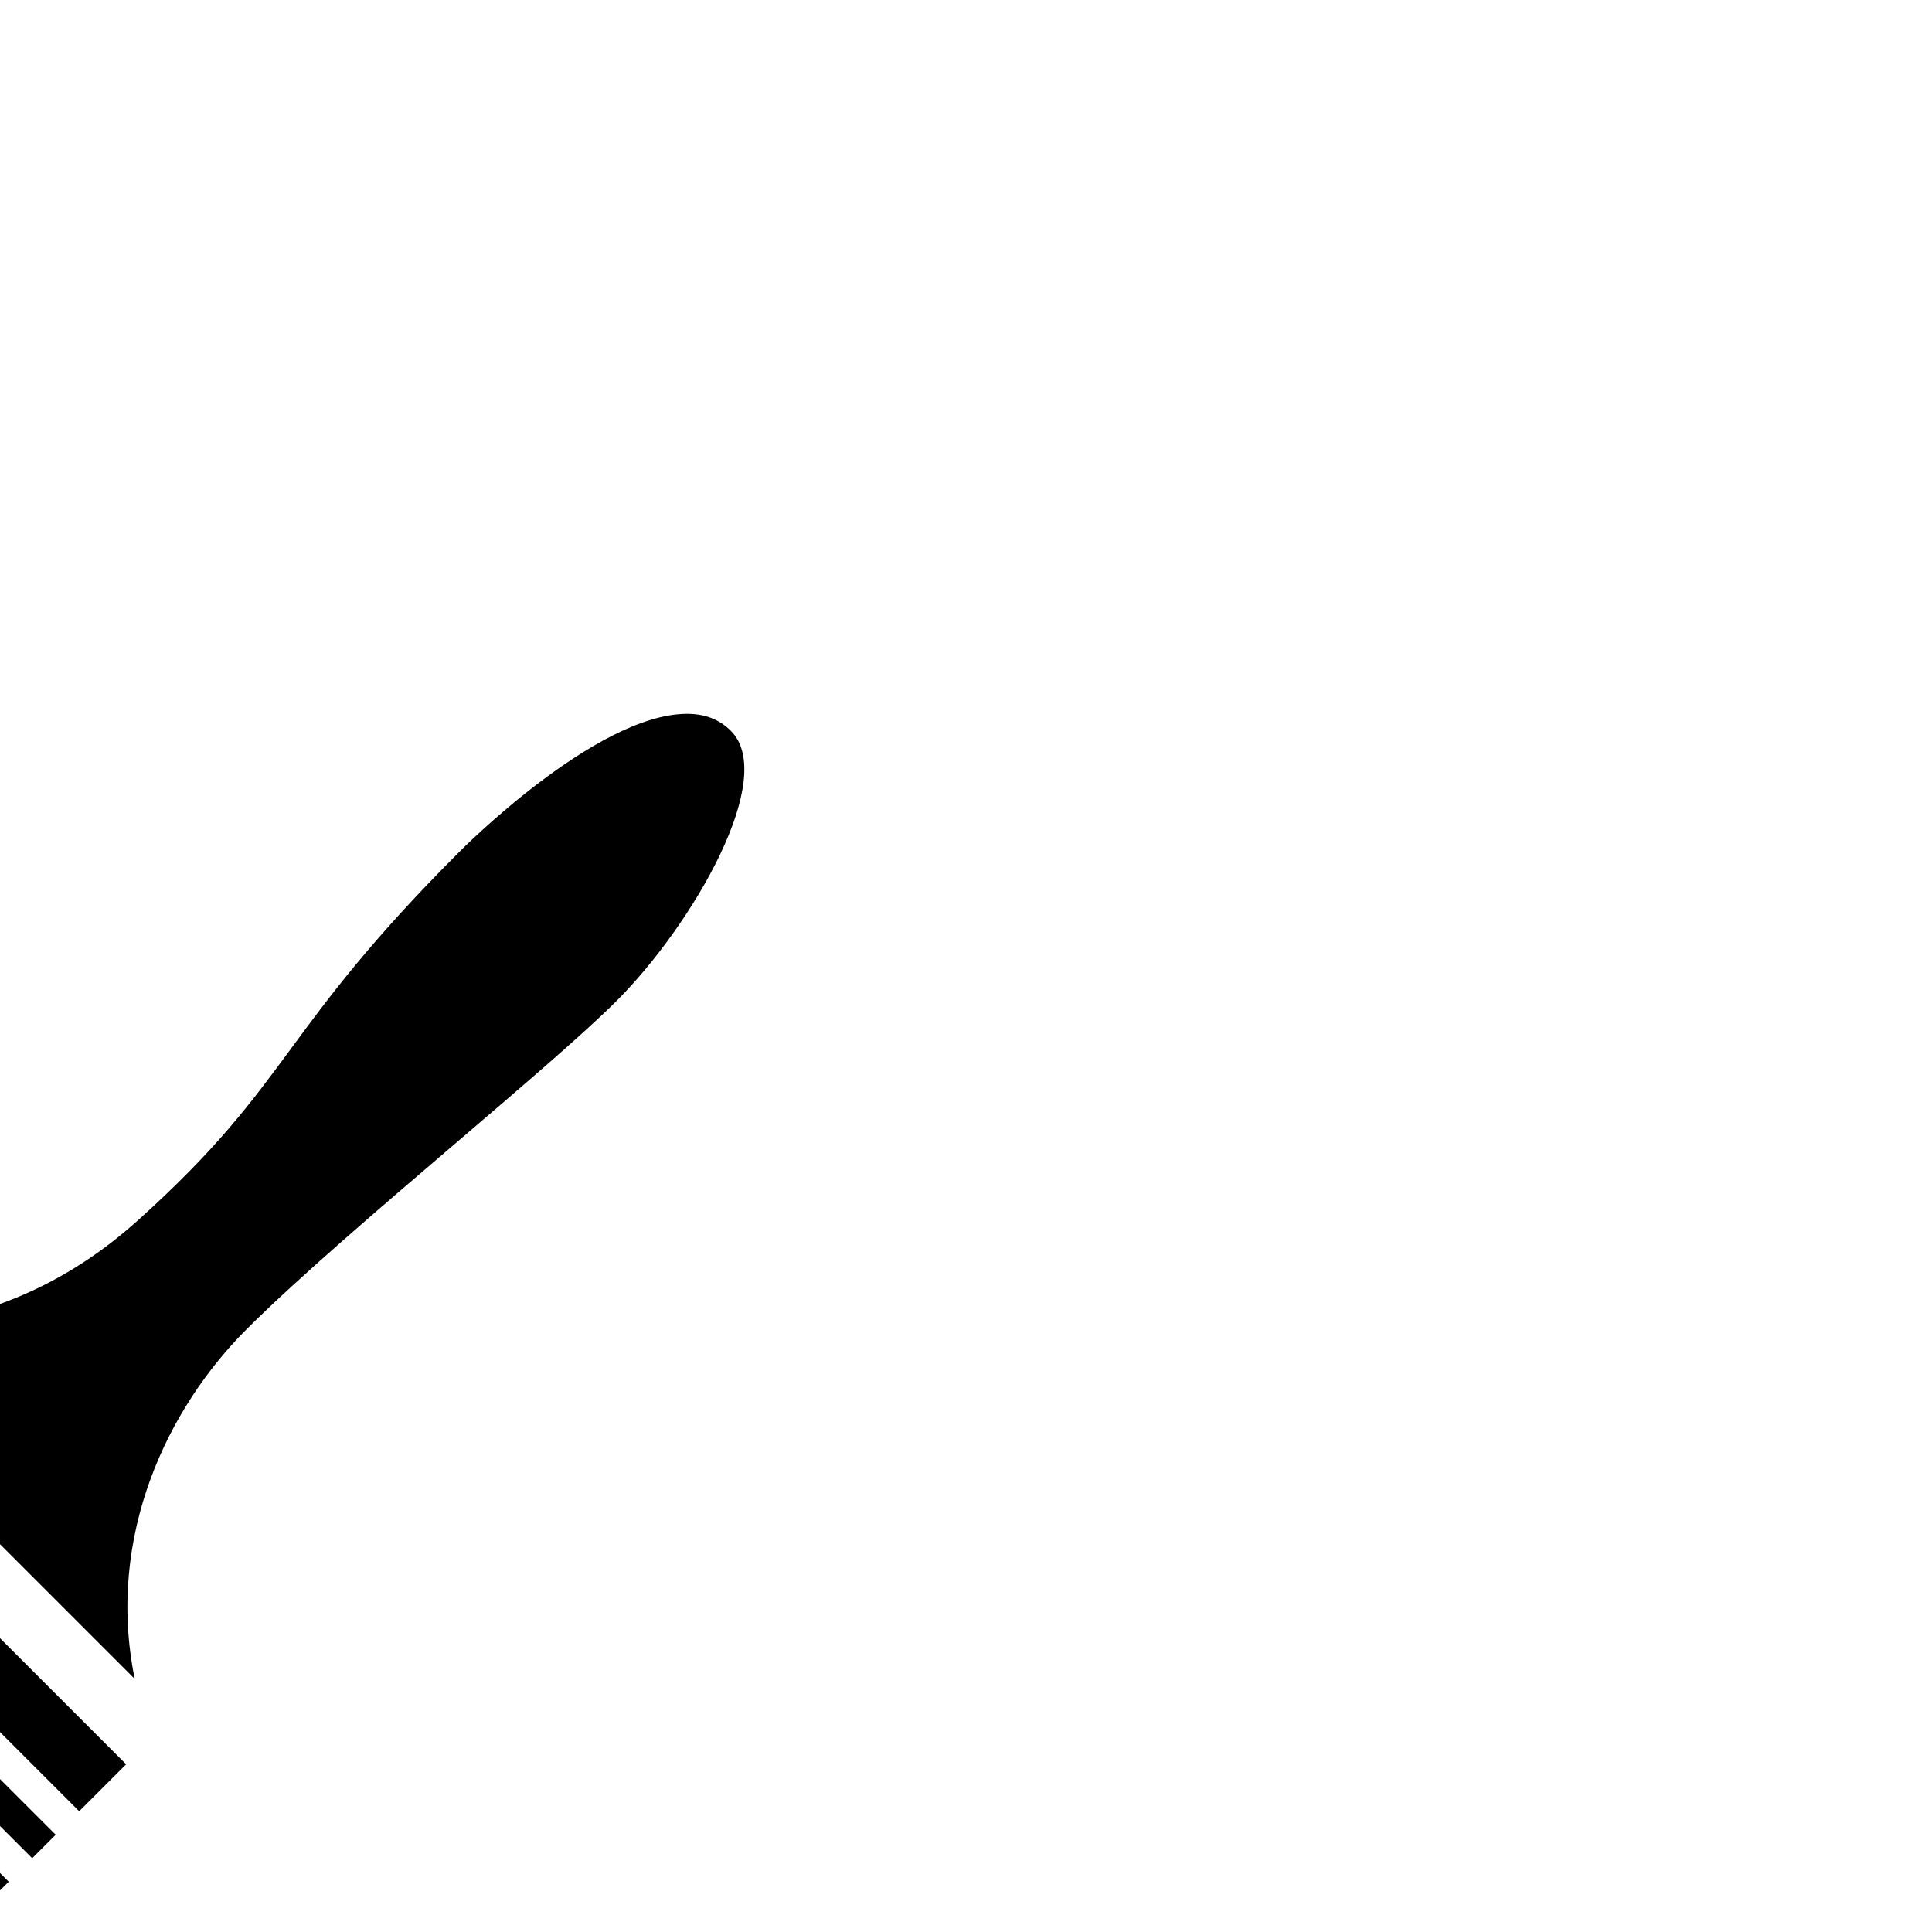 <!DOCTYPE svg PUBLIC "-//W3C//DTD SVG 1.1//EN" "http://www.w3.org/Graphics/SVG/1.1/DTD/svg11.dtd">
<!-- Uploaded to: SVG Repo, www.svgrepo.com, Transformed by: SVG Repo Mixer Tools -->
<svg fill="#000000" version="1.1" id="Capa_1" xmlns="http://www.w3.org/2000/svg" xmlns:xlink="http://www.w3.org/1999/xlink" width="800px" height="800px" viewBox="0 0 556.232 556.231" xml:space="preserve" transform="rotate(45)">
<g id="SVGRepo_bgCarrier" stroke-width="0"/>
<g id="SVGRepo_tracerCarrier" stroke-linecap="round" stroke-linejoin="round"/>
<g id="SVGRepo_iconCarrier"> <g> <g> <path d="M222.136,314.367h147.081c-35.343-23.38-48.405-62.348-48.405-93.731c0-20.684,2.391-51.332,4.705-80.966 c1.94-24.815,3.768-48.243,3.768-61.372C329.284,47.124,316.651,0,297.613,0c-4.724,0-8.816,1.807-12.508,5.546 c-18.485,18.647-18.179,73.937-18.169,74.492c0,36.031,3.06,56.237,5.766,74.071c2.926,19.288,5.441,35.945,3.796,66.479 C273.658,272.56,242.427,301.161,222.136,314.367z"/> <rect x="203.164" y="362.18" width="181.688" height="9.562"/> <rect x="203.164" y="381.305" width="181.688" height="19.125"/> <rect x="203.164" y="333.492" width="181.688" height="19.125"/> <path d="M173.673,539.688c-1.721,1.233-2.639,3.634-2.171,5.709c0.65,2.936,4.017,5.154,9.209,6.101 c6.321,1.147,14.506,2.113,23.963,2.869c0.144,0,0.201-0.02,0.383-0.01c12.642,0.87,25.226-25.475,32.828-45.747 c0,0-3.586,28.582-8.482,47.124c8.788,0.315,18.035,0.497,27.635,0.497c39.8,0,75.009-2.754,94.2-7.363 c10.959-2.63,18.886-9.734,21.21-19.01c8.529-34.129,11.513-92.986,12.221-110.304H203.192 C203.135,440.392,201.117,520.085,173.673,539.688z"/> </g> </g> </g>
</svg>